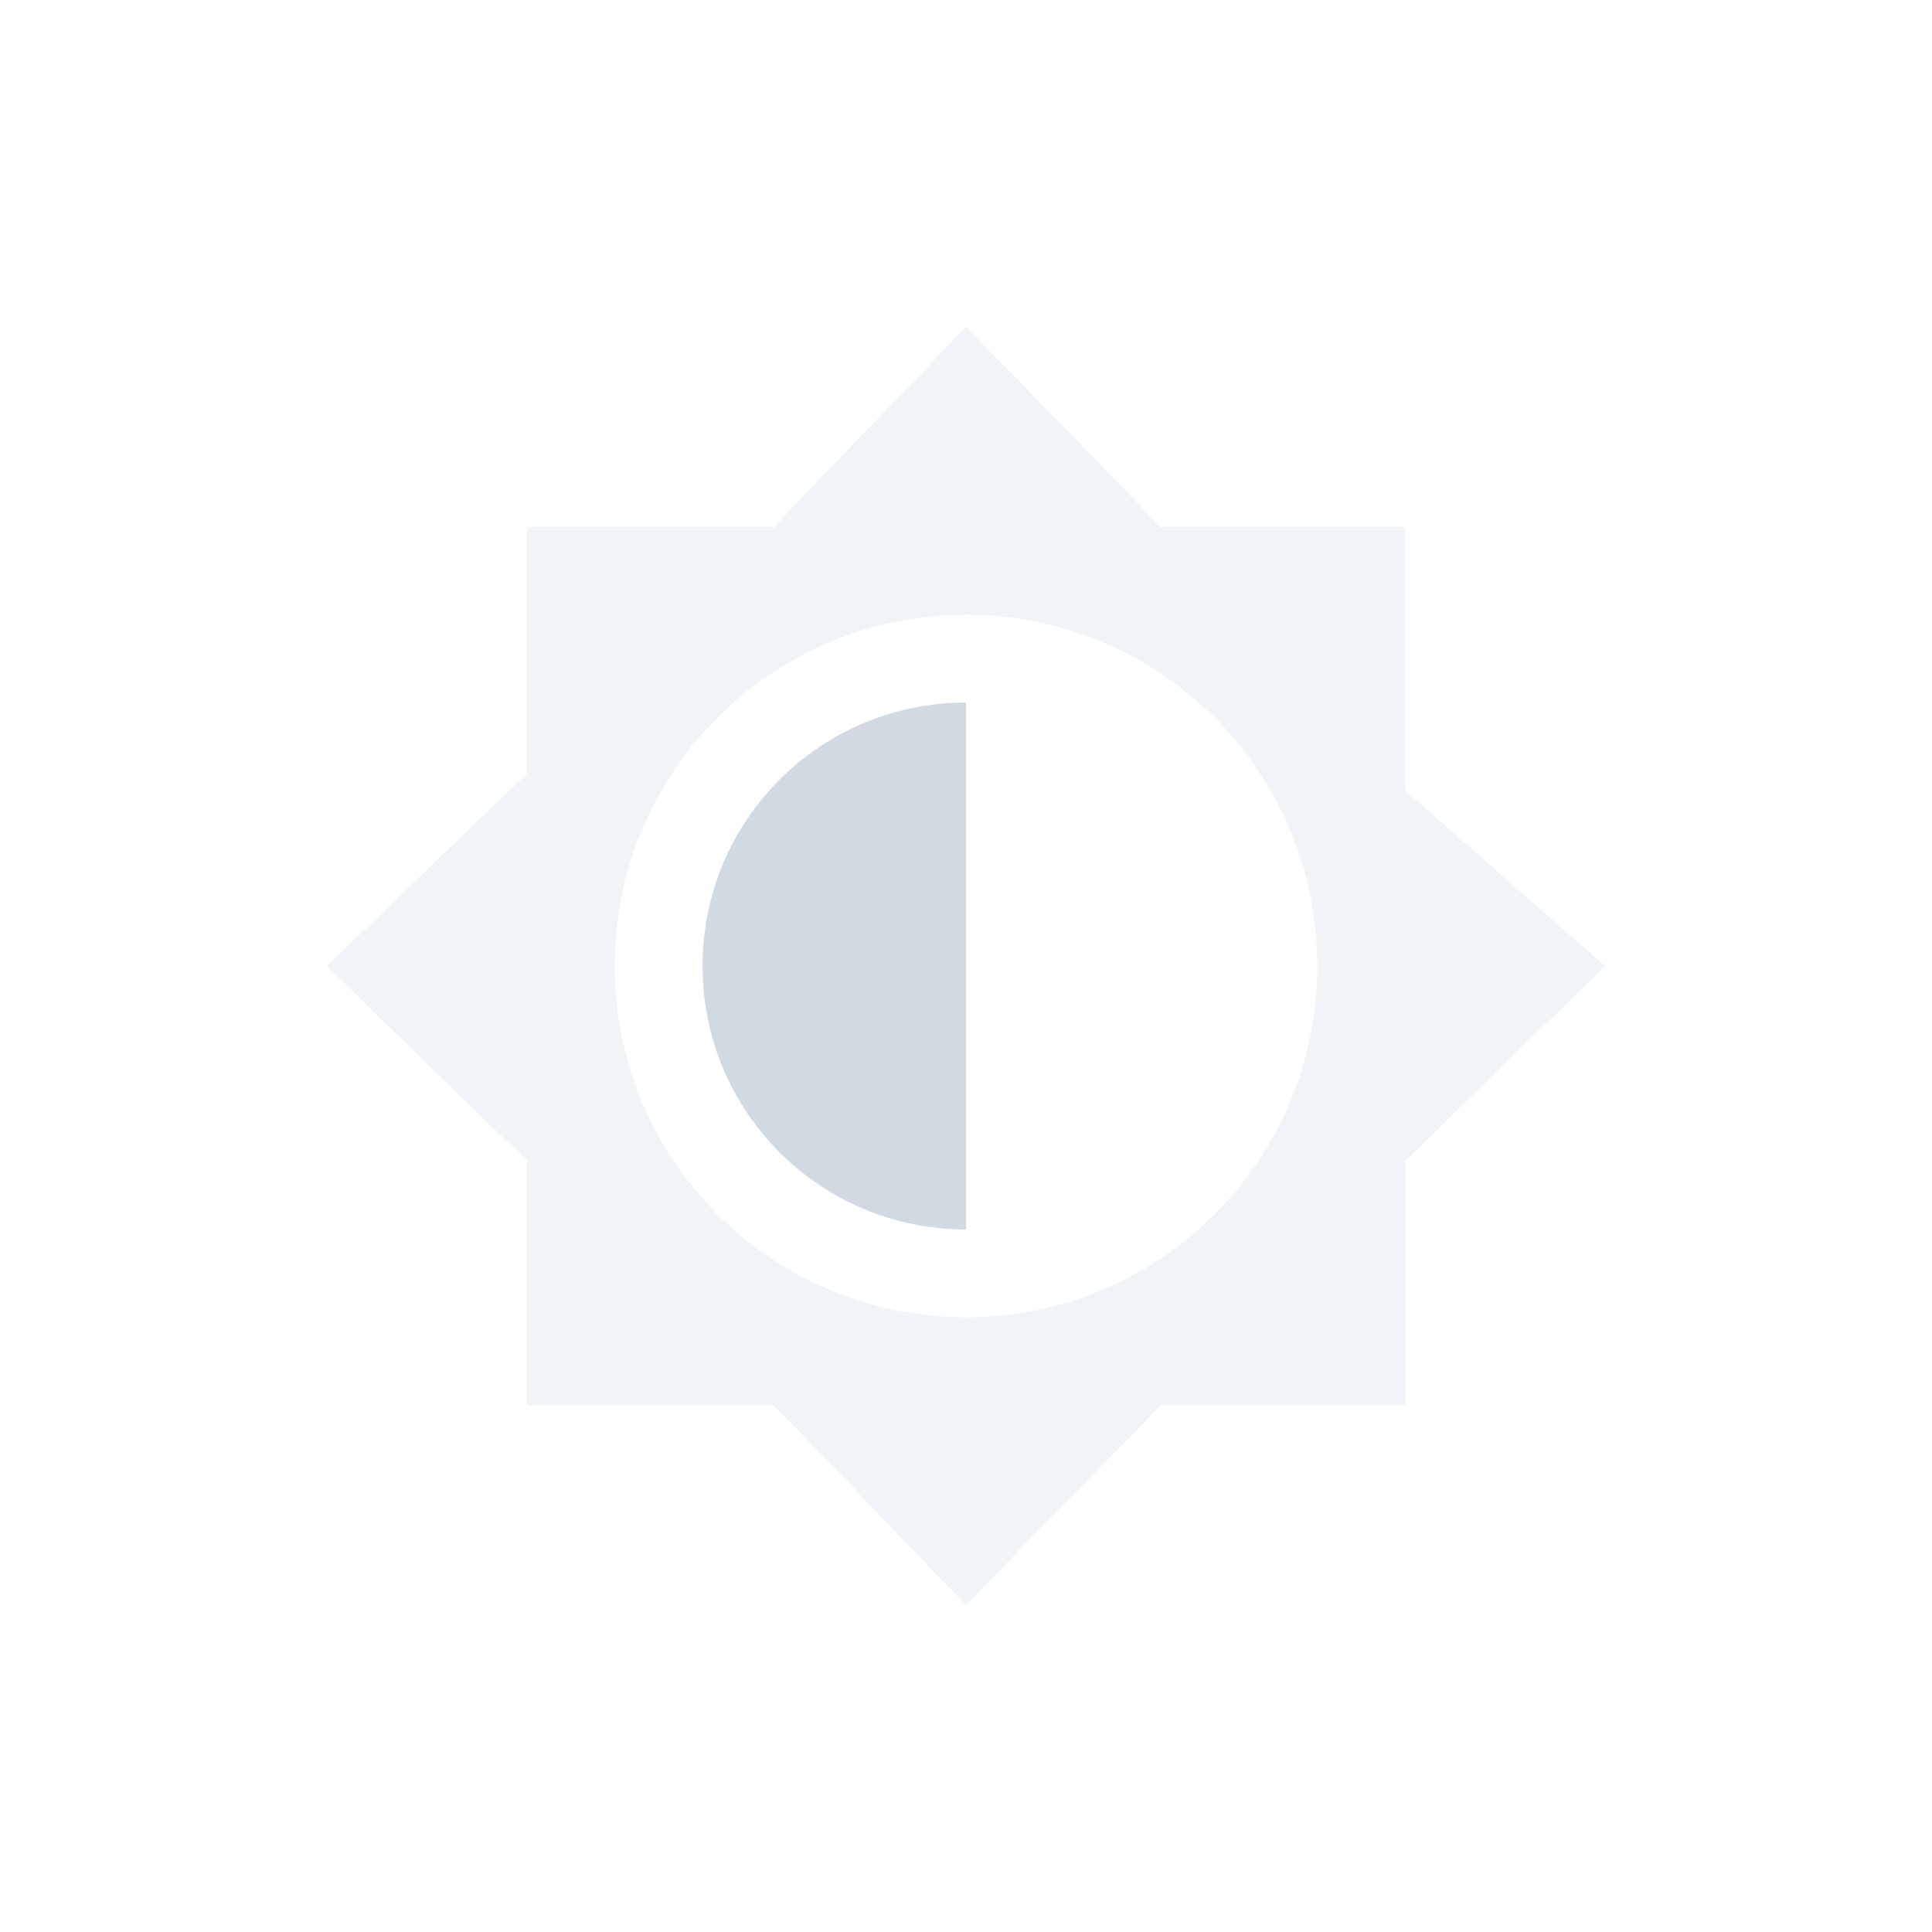 <svg xmlns="http://www.w3.org/2000/svg" width="22" height="22"><g fill="#d1d9e3"><path d="M11 8c-1.66 0-3 1.34-3 3s1.34 3 3 3z"/><path d="M11 3.72L8.81 6H6v2.81L3.72 11 6 13.221v2.78h2.81L11 18.278 13.221 16h2.78v-2.779l2.278-2.22L16 9V6h-2.779zM11 7c2.21 0 4 1.79 4 4s-1.79 4-4 4-4-1.79-4-4 1.79-4 4-4z" opacity=".3"/></g></svg>